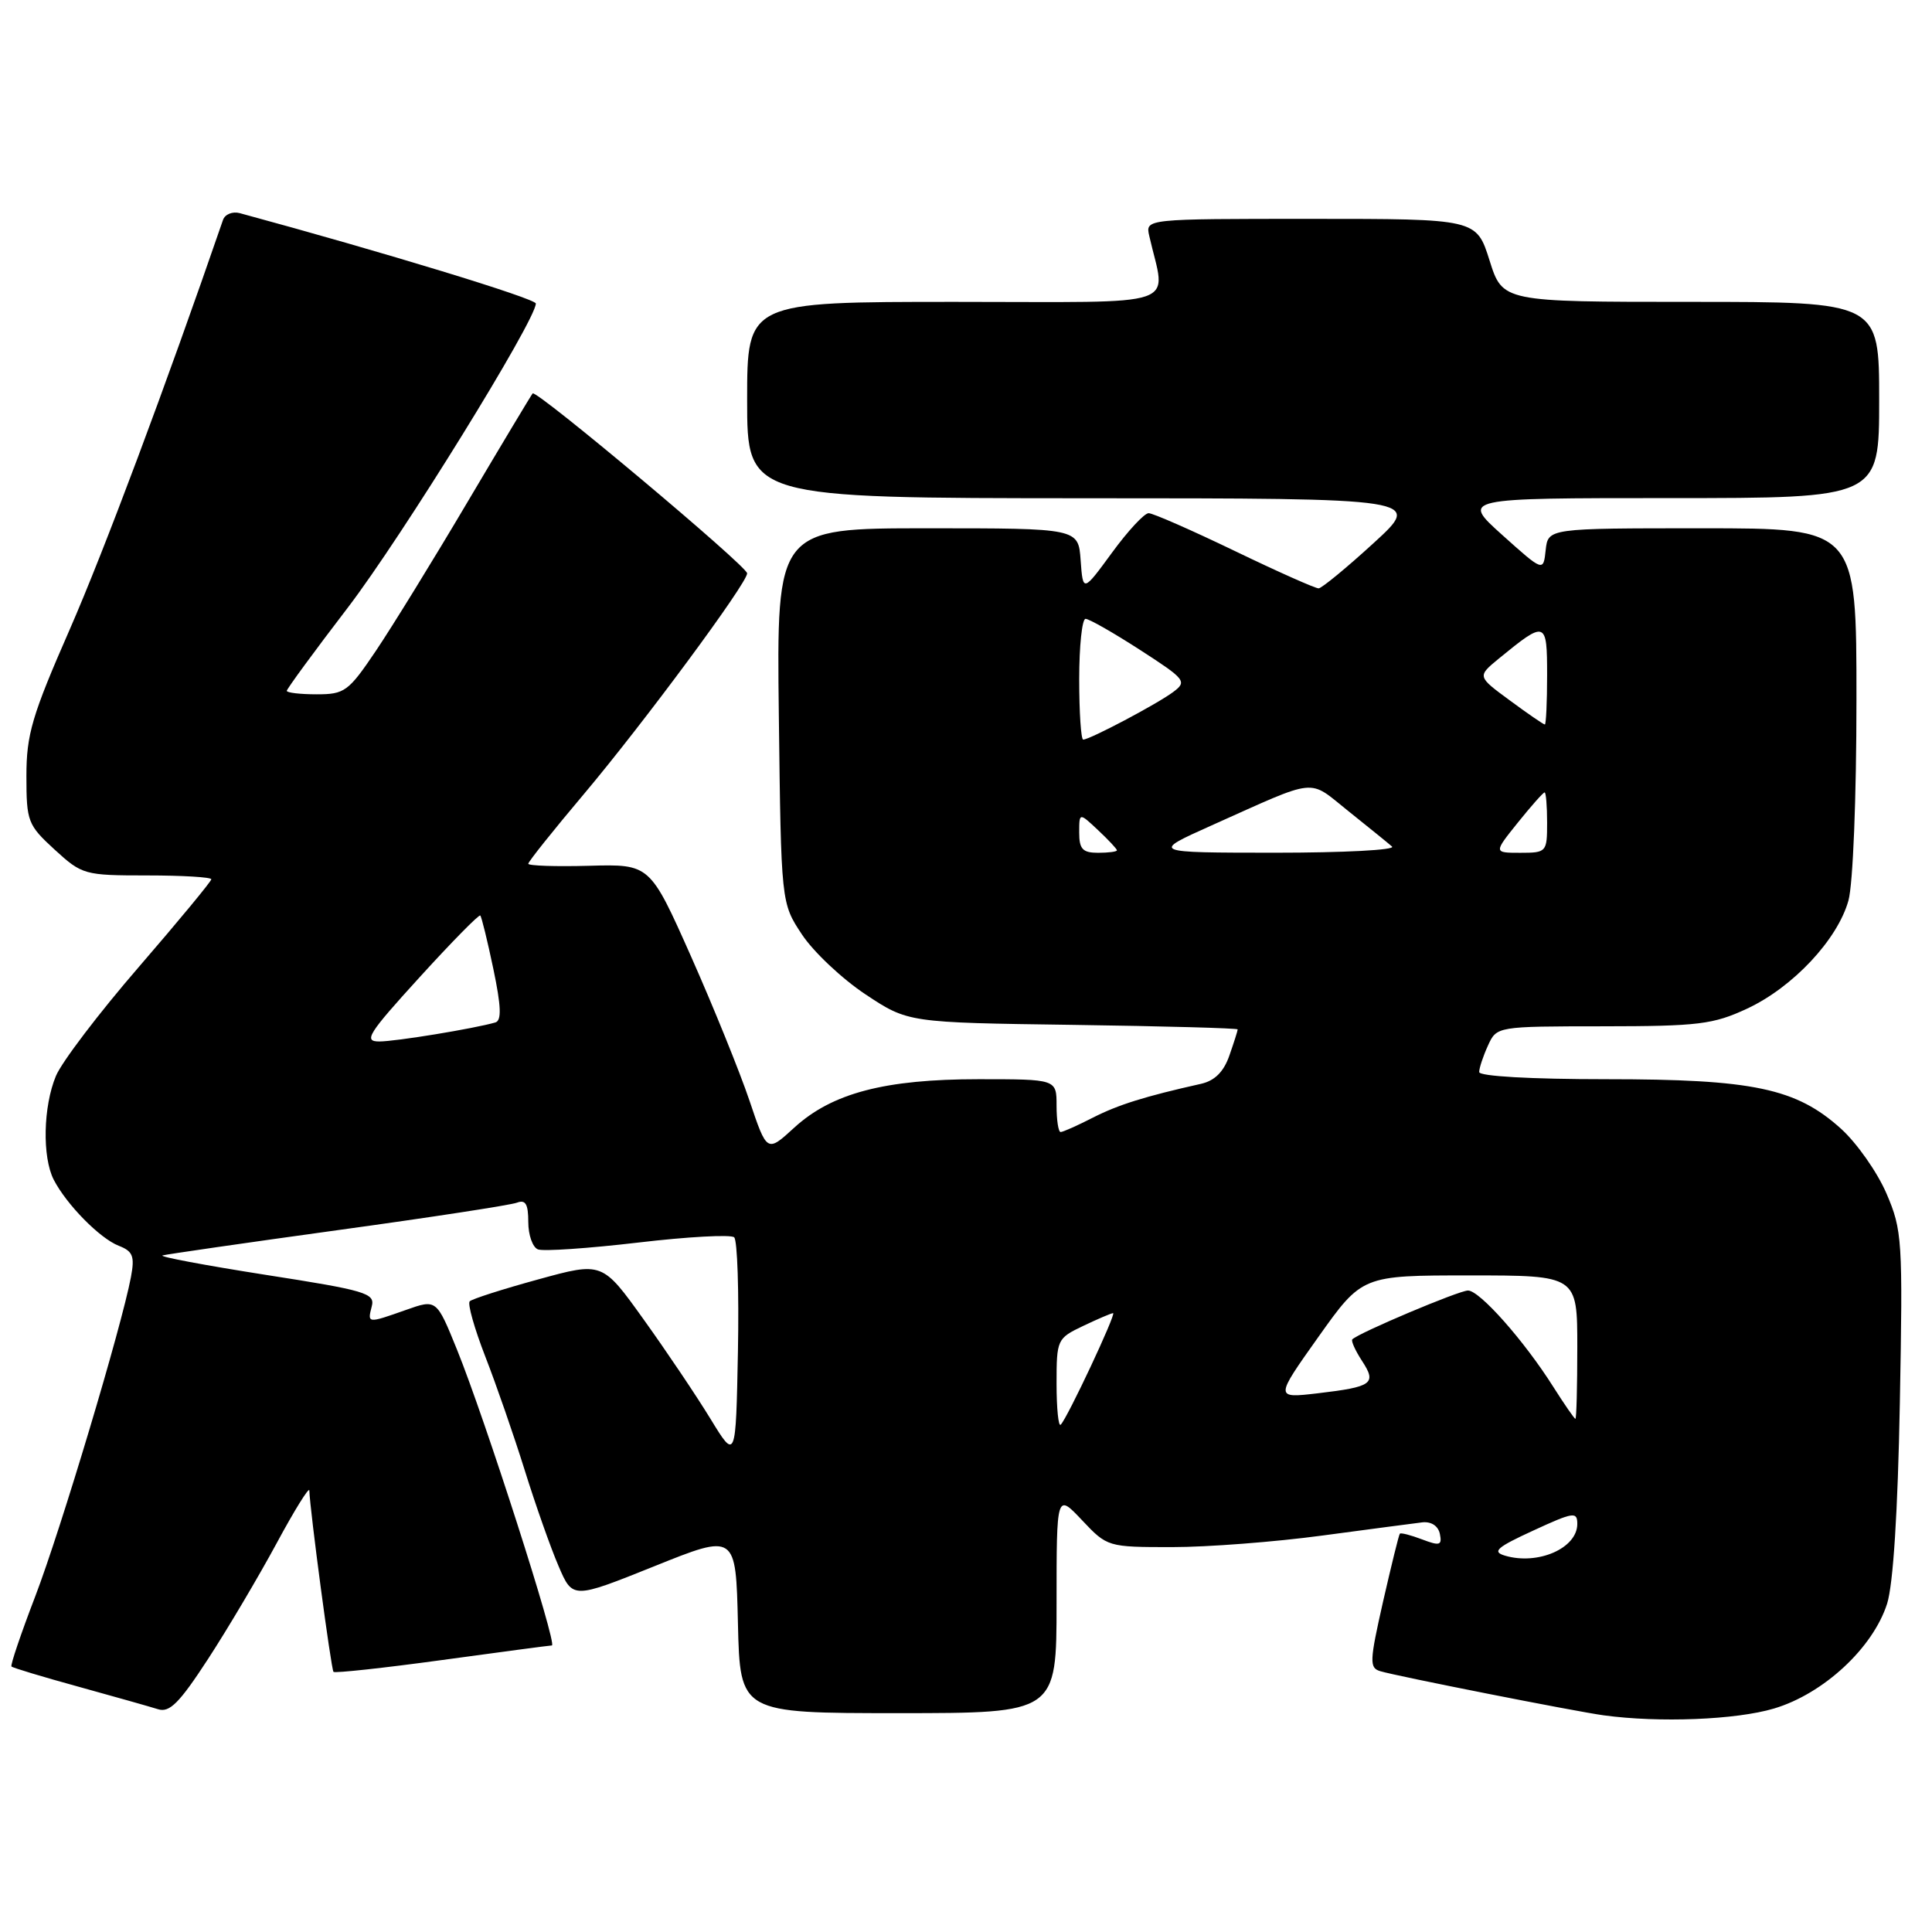<?xml version="1.0" encoding="UTF-8" standalone="no"?>
<!DOCTYPE svg PUBLIC "-//W3C//DTD SVG 1.1//EN" "http://www.w3.org/Graphics/SVG/1.1/DTD/svg11.dtd" >
<svg xmlns="http://www.w3.org/2000/svg" xmlns:xlink="http://www.w3.org/1999/xlink" version="1.1" viewBox="0 0 256 256">
 <g >
 <path fill="currentColor"
d=" M 235.06 226.39 C 241.62 224.44 248.17 218.37 250.05 212.50 C 250.86 209.94 251.47 200.34 251.74 185.87 C 252.14 164.28 252.06 163.01 249.96 158.13 C 248.75 155.32 246.04 151.46 243.94 149.56 C 238.00 144.20 232.31 143.00 212.82 143.00 C 202.83 143.00 196.00 142.61 196.00 142.05 C 196.00 141.52 196.52 139.95 197.16 138.55 C 198.32 136.00 198.32 136.00 212.41 135.99 C 225.06 135.98 227.01 135.74 231.50 133.65 C 237.57 130.82 243.49 124.50 244.93 119.32 C 245.53 117.15 245.99 105.70 245.99 92.75 C 246.00 70.00 246.00 70.00 225.56 70.00 C 205.13 70.00 205.13 70.00 204.81 72.89 C 204.50 75.77 204.50 75.77 199.06 70.89 C 193.62 66.00 193.62 66.00 221.31 66.00 C 249.00 66.00 249.00 66.00 249.00 53.00 C 249.00 40.00 249.00 40.00 224.05 40.00 C 199.10 40.00 199.10 40.00 197.37 34.50 C 195.63 29.00 195.63 29.00 173.70 29.00 C 151.77 29.00 151.77 29.00 152.28 31.25 C 154.48 40.96 157.31 40.00 126.62 40.00 C 99.00 40.00 99.00 40.00 99.00 53.00 C 99.00 66.00 99.00 66.00 143.75 66.02 C 188.50 66.03 188.50 66.03 182.00 71.97 C 178.43 75.24 175.15 77.93 174.73 77.96 C 174.31 77.98 169.30 75.75 163.60 73.00 C 157.89 70.25 152.77 68.00 152.20 68.00 C 151.63 68.00 149.44 70.36 147.34 73.24 C 143.50 78.48 143.50 78.48 143.19 74.24 C 142.89 70.00 142.89 70.00 122.89 70.00 C 102.90 70.00 102.90 70.00 103.20 94.83 C 103.50 119.65 103.50 119.65 106.26 123.82 C 107.78 126.12 111.57 129.69 114.67 131.75 C 120.32 135.50 120.32 135.50 142.16 135.80 C 154.17 135.97 164.00 136.24 164.00 136.40 C 164.00 136.57 163.51 138.12 162.90 139.86 C 162.15 142.02 160.96 143.20 159.15 143.61 C 151.69 145.28 148.18 146.38 144.80 148.10 C 142.75 149.15 140.84 150.00 140.54 150.00 C 140.24 150.00 140.00 148.43 140.00 146.50 C 140.00 143.00 140.00 143.00 129.68 143.00 C 117.24 143.00 110.24 144.84 105.23 149.43 C 101.63 152.73 101.63 152.73 99.31 145.84 C 98.03 142.05 94.55 133.45 91.56 126.72 C 86.12 114.50 86.12 114.50 78.06 114.72 C 73.63 114.84 70.00 114.72 70.00 114.45 C 70.00 114.18 73.31 110.03 77.36 105.23 C 85.26 95.85 99.00 77.28 99.00 75.97 C 99.00 75.02 71.06 51.59 70.58 52.13 C 70.40 52.33 66.52 58.80 61.96 66.50 C 57.41 74.20 51.93 83.09 49.80 86.25 C 46.17 91.63 45.67 92.00 41.96 92.00 C 39.78 92.00 38.00 91.79 38.00 91.54 C 38.00 91.29 41.64 86.32 46.09 80.51 C 53.24 71.15 71.00 42.43 71.00 40.22 C 71.00 39.57 50.83 33.41 31.76 28.24 C 30.81 27.99 29.81 28.39 29.55 29.14 C 21.92 51.29 13.76 73.07 9.25 83.38 C 4.24 94.81 3.50 97.31 3.50 102.83 C 3.50 108.86 3.68 109.31 7.24 112.58 C 10.88 115.91 11.18 116.00 19.49 116.00 C 24.17 116.00 28.00 116.23 28.00 116.51 C 28.00 116.78 23.68 122.01 18.41 128.11 C 13.13 134.21 8.18 140.72 7.41 142.57 C 5.72 146.62 5.58 153.31 7.12 156.32 C 8.82 159.61 13.22 164.09 15.73 165.07 C 17.61 165.80 17.87 166.45 17.35 169.22 C 16.13 175.73 8.05 202.70 4.68 211.50 C 2.78 216.45 1.36 220.64 1.52 220.82 C 1.67 220.99 5.68 222.20 10.41 223.50 C 15.15 224.81 19.89 226.15 20.94 226.48 C 22.47 226.97 23.77 225.66 27.59 219.79 C 30.20 215.78 34.27 208.90 36.65 204.50 C 39.02 200.10 40.98 196.95 40.99 197.50 C 41.06 200.05 43.88 221.21 44.19 221.53 C 44.39 221.72 50.84 221.02 58.52 219.97 C 66.21 218.92 72.78 218.04 73.13 218.03 C 73.89 217.99 64.28 188.03 60.55 178.82 C 57.84 172.14 57.84 172.14 53.80 173.57 C 48.68 175.38 48.67 175.38 49.26 173.10 C 49.72 171.36 48.48 170.99 35.18 168.92 C 27.15 167.66 21.02 166.51 21.54 166.35 C 22.07 166.20 32.51 164.69 44.75 163.00 C 56.99 161.32 67.67 159.68 68.50 159.36 C 69.64 158.93 70.00 159.54 70.00 161.92 C 70.00 163.65 70.58 165.28 71.28 165.55 C 71.99 165.83 77.95 165.42 84.53 164.65 C 91.11 163.87 96.85 163.56 97.28 163.95 C 97.71 164.34 97.93 171.15 97.78 179.08 C 97.50 193.50 97.50 193.50 94.14 188.00 C 92.29 184.97 88.31 179.05 85.29 174.84 C 79.81 167.19 79.81 167.19 71.31 169.53 C 66.63 170.81 62.55 172.12 62.24 172.43 C 61.93 172.74 62.86 176.03 64.30 179.74 C 65.75 183.46 68.10 190.24 69.53 194.82 C 70.96 199.40 72.97 205.11 74.01 207.51 C 75.88 211.88 75.88 211.88 86.69 207.54 C 97.50 203.19 97.50 203.19 97.78 215.09 C 98.06 227.00 98.06 227.00 119.03 227.00 C 140.00 227.00 140.00 227.00 140.00 212.43 C 140.00 197.86 140.00 197.86 143.37 201.43 C 146.72 204.98 146.77 205.00 155.32 205.00 C 160.04 205.00 168.98 204.31 175.20 203.47 C 181.41 202.64 187.38 201.85 188.46 201.72 C 189.65 201.59 190.57 202.19 190.79 203.25 C 191.10 204.77 190.78 204.87 188.44 203.98 C 186.94 203.41 185.62 203.07 185.49 203.22 C 185.35 203.37 184.36 207.43 183.26 212.23 C 181.47 220.15 181.43 221.00 182.89 221.44 C 185.07 222.10 208.75 226.78 212.50 227.29 C 219.85 228.29 230.02 227.89 235.06 226.39 Z  M 199.41 206.13 C 197.67 205.61 198.32 205.03 203.16 202.81 C 208.49 200.35 209.00 200.27 209.00 201.93 C 209.00 205.15 203.78 207.43 199.41 206.13 Z  M 140.00 183.35 C 140.00 177.49 140.07 177.34 143.53 175.69 C 145.48 174.76 147.26 174.00 147.49 174.00 C 147.96 174.00 141.44 187.90 140.55 188.78 C 140.25 189.09 140.00 186.64 140.00 183.35 Z  M 205.81 183.75 C 201.95 177.64 196.06 171.00 194.52 171.00 C 193.32 171.00 180.06 176.60 179.19 177.47 C 179.00 177.67 179.58 178.95 180.47 180.32 C 182.45 183.34 181.87 183.76 174.60 184.62 C 168.92 185.28 168.92 185.28 174.70 177.14 C 180.49 169.00 180.49 169.00 194.74 169.00 C 209.00 169.00 209.00 169.00 209.00 178.50 C 209.00 183.72 208.89 188.00 208.75 188.00 C 208.61 188.00 207.29 186.08 205.81 183.75 Z  M 55.59 129.50 C 59.85 124.82 63.47 121.14 63.64 121.31 C 63.81 121.48 64.59 124.66 65.37 128.38 C 66.41 133.35 66.48 135.23 65.64 135.48 C 62.85 136.29 52.44 138.00 50.26 138.00 C 48.13 138.00 48.75 137.01 55.59 129.50 Z  M 143.00 110.33 C 143.00 107.65 143.00 107.65 145.50 110.00 C 146.88 111.29 148.00 112.50 148.00 112.67 C 148.00 112.85 146.88 113.00 145.50 113.00 C 143.46 113.00 143.00 112.51 143.00 110.33 Z  M 160.50 109.39 C 174.85 102.97 173.23 103.14 178.67 107.48 C 181.33 109.61 183.93 111.71 184.45 112.17 C 184.97 112.63 178.00 112.99 168.95 112.99 C 152.50 112.98 152.50 112.98 160.50 109.39 Z  M 201.12 109.00 C 202.89 106.80 204.48 105.00 204.67 105.00 C 204.85 105.00 205.00 106.80 205.00 109.00 C 205.00 112.91 204.92 113.00 201.45 113.00 C 197.91 113.00 197.91 113.00 201.12 109.00 Z  M 143.00 90.00 C 143.00 85.60 143.38 82.00 143.84 82.00 C 144.31 82.00 147.55 83.85 151.05 86.11 C 157.10 90.02 157.32 90.30 155.46 91.69 C 153.35 93.27 144.41 98.00 143.53 98.00 C 143.24 98.00 143.00 94.40 143.00 90.00 Z  M 200.06 92.81 C 195.73 89.63 195.73 89.63 198.61 87.26 C 204.83 82.17 205.00 82.23 205.00 89.46 C 205.00 93.06 204.86 96.00 204.70 96.00 C 204.53 96.00 202.44 94.57 200.06 92.81 Z "/>
</g>
</svg>